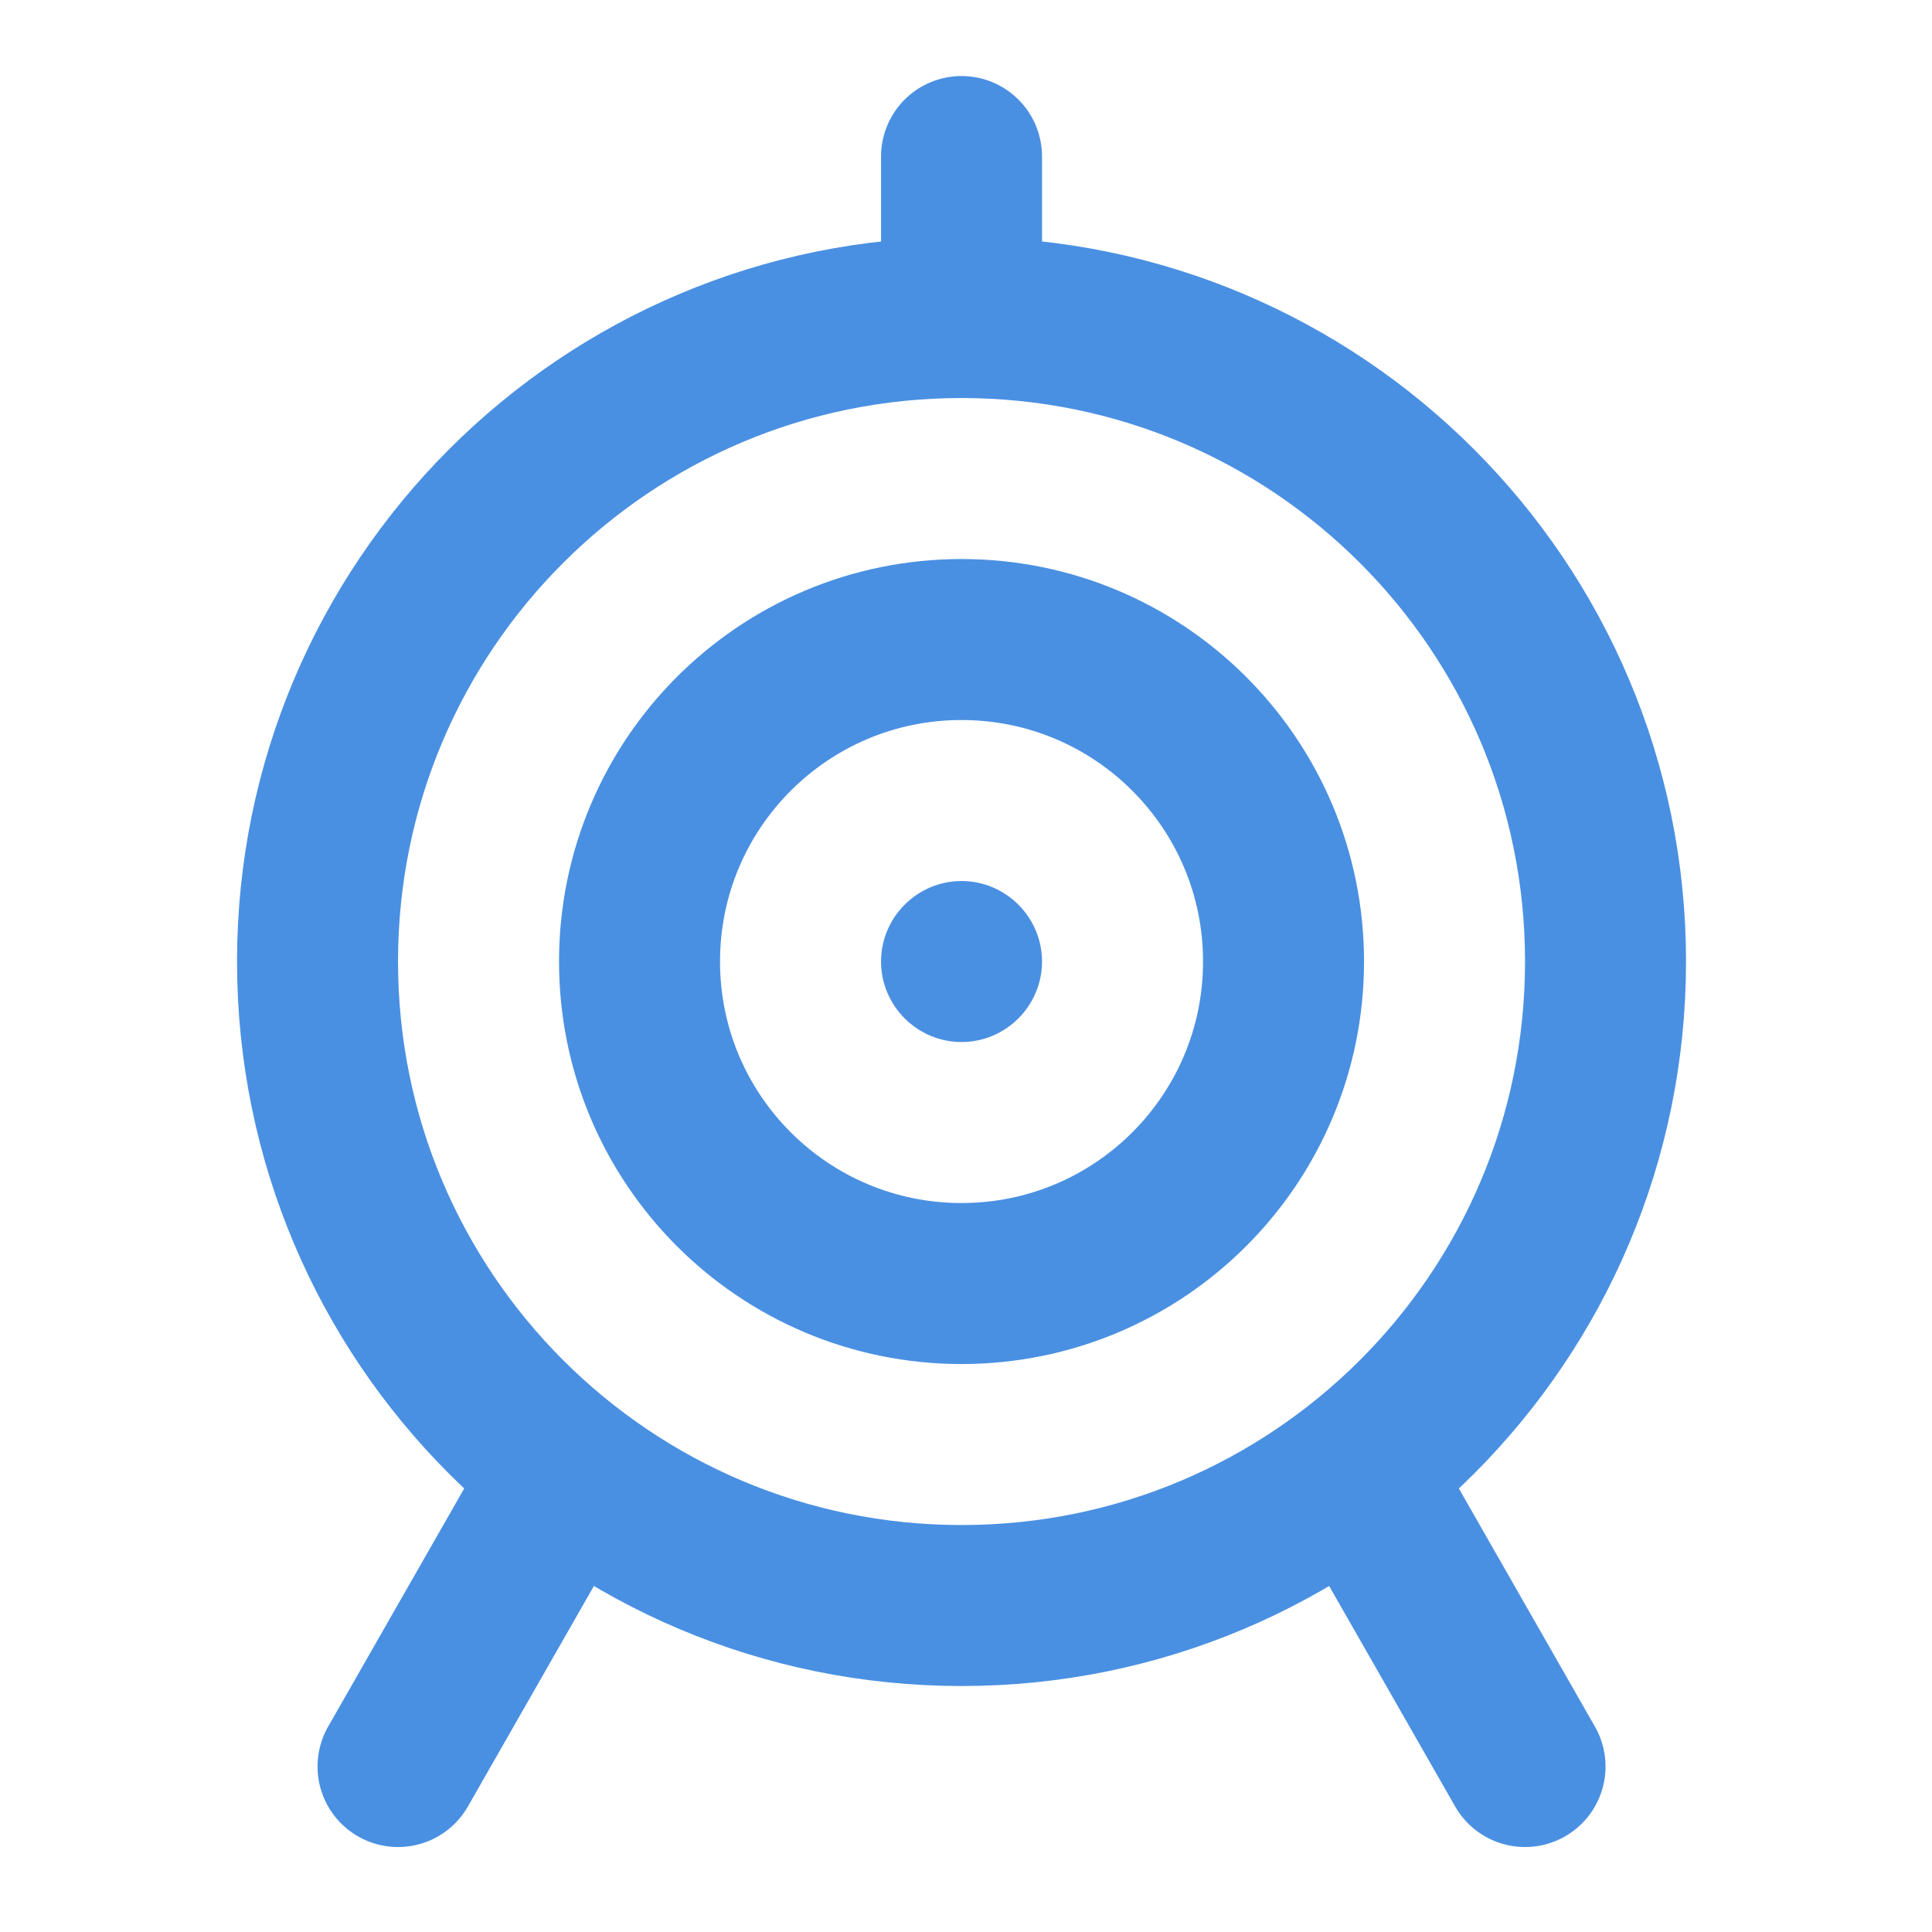<?xml version="1.0" encoding="UTF-8"?><svg width="21" height="21" viewBox="0 0 48 48" fill="none" xmlns="http://www.w3.org/2000/svg"><path d="M23.889 39.889C32.729 39.889 39.889 32.729 39.889 23.889C39.889 15.049 32.729 7.889 23.889 7.889C15.049 7.889 7.889 15.049 7.889 23.889C7.889 32.729 15.049 39.889 23.889 39.889Z" fill="none" stroke="#4a90e2" stroke-width="4" stroke-miterlimit="2" stroke-linejoin="round"/><path d="M23.889 31.889C28.309 31.889 31.889 28.309 31.889 23.889C31.889 19.469 28.309 15.889 23.889 15.889C19.469 15.889 15.889 19.469 15.889 23.889C15.889 28.309 19.469 31.889 23.889 31.889Z" fill="none" stroke="#4a90e2" stroke-width="4" stroke-miterlimit="2" stroke-linejoin="round"/><path d="M23.889 25.889C24.989 25.889 25.889 24.989 25.889 23.889C25.889 22.789 24.989 21.889 23.889 21.889C22.789 21.889 21.889 22.789 21.889 23.889C21.889 24.989 22.789 25.889 23.889 25.889Z" fill="#4a90e2"/><path d="M23.889 7.889V3.889" stroke="#4a90e2" stroke-width="4" stroke-miterlimit="2" stroke-linecap="round" stroke-linejoin="round"/><path d="M37.889 43.889L33.889 36.889" stroke="#4a90e2" stroke-width="4" stroke-miterlimit="2" stroke-linecap="round" stroke-linejoin="round"/><path d="M13.889 36.889L9.889 43.889" stroke="#4a90e2" stroke-width="4" stroke-miterlimit="2" stroke-linecap="round" stroke-linejoin="round"/></svg>